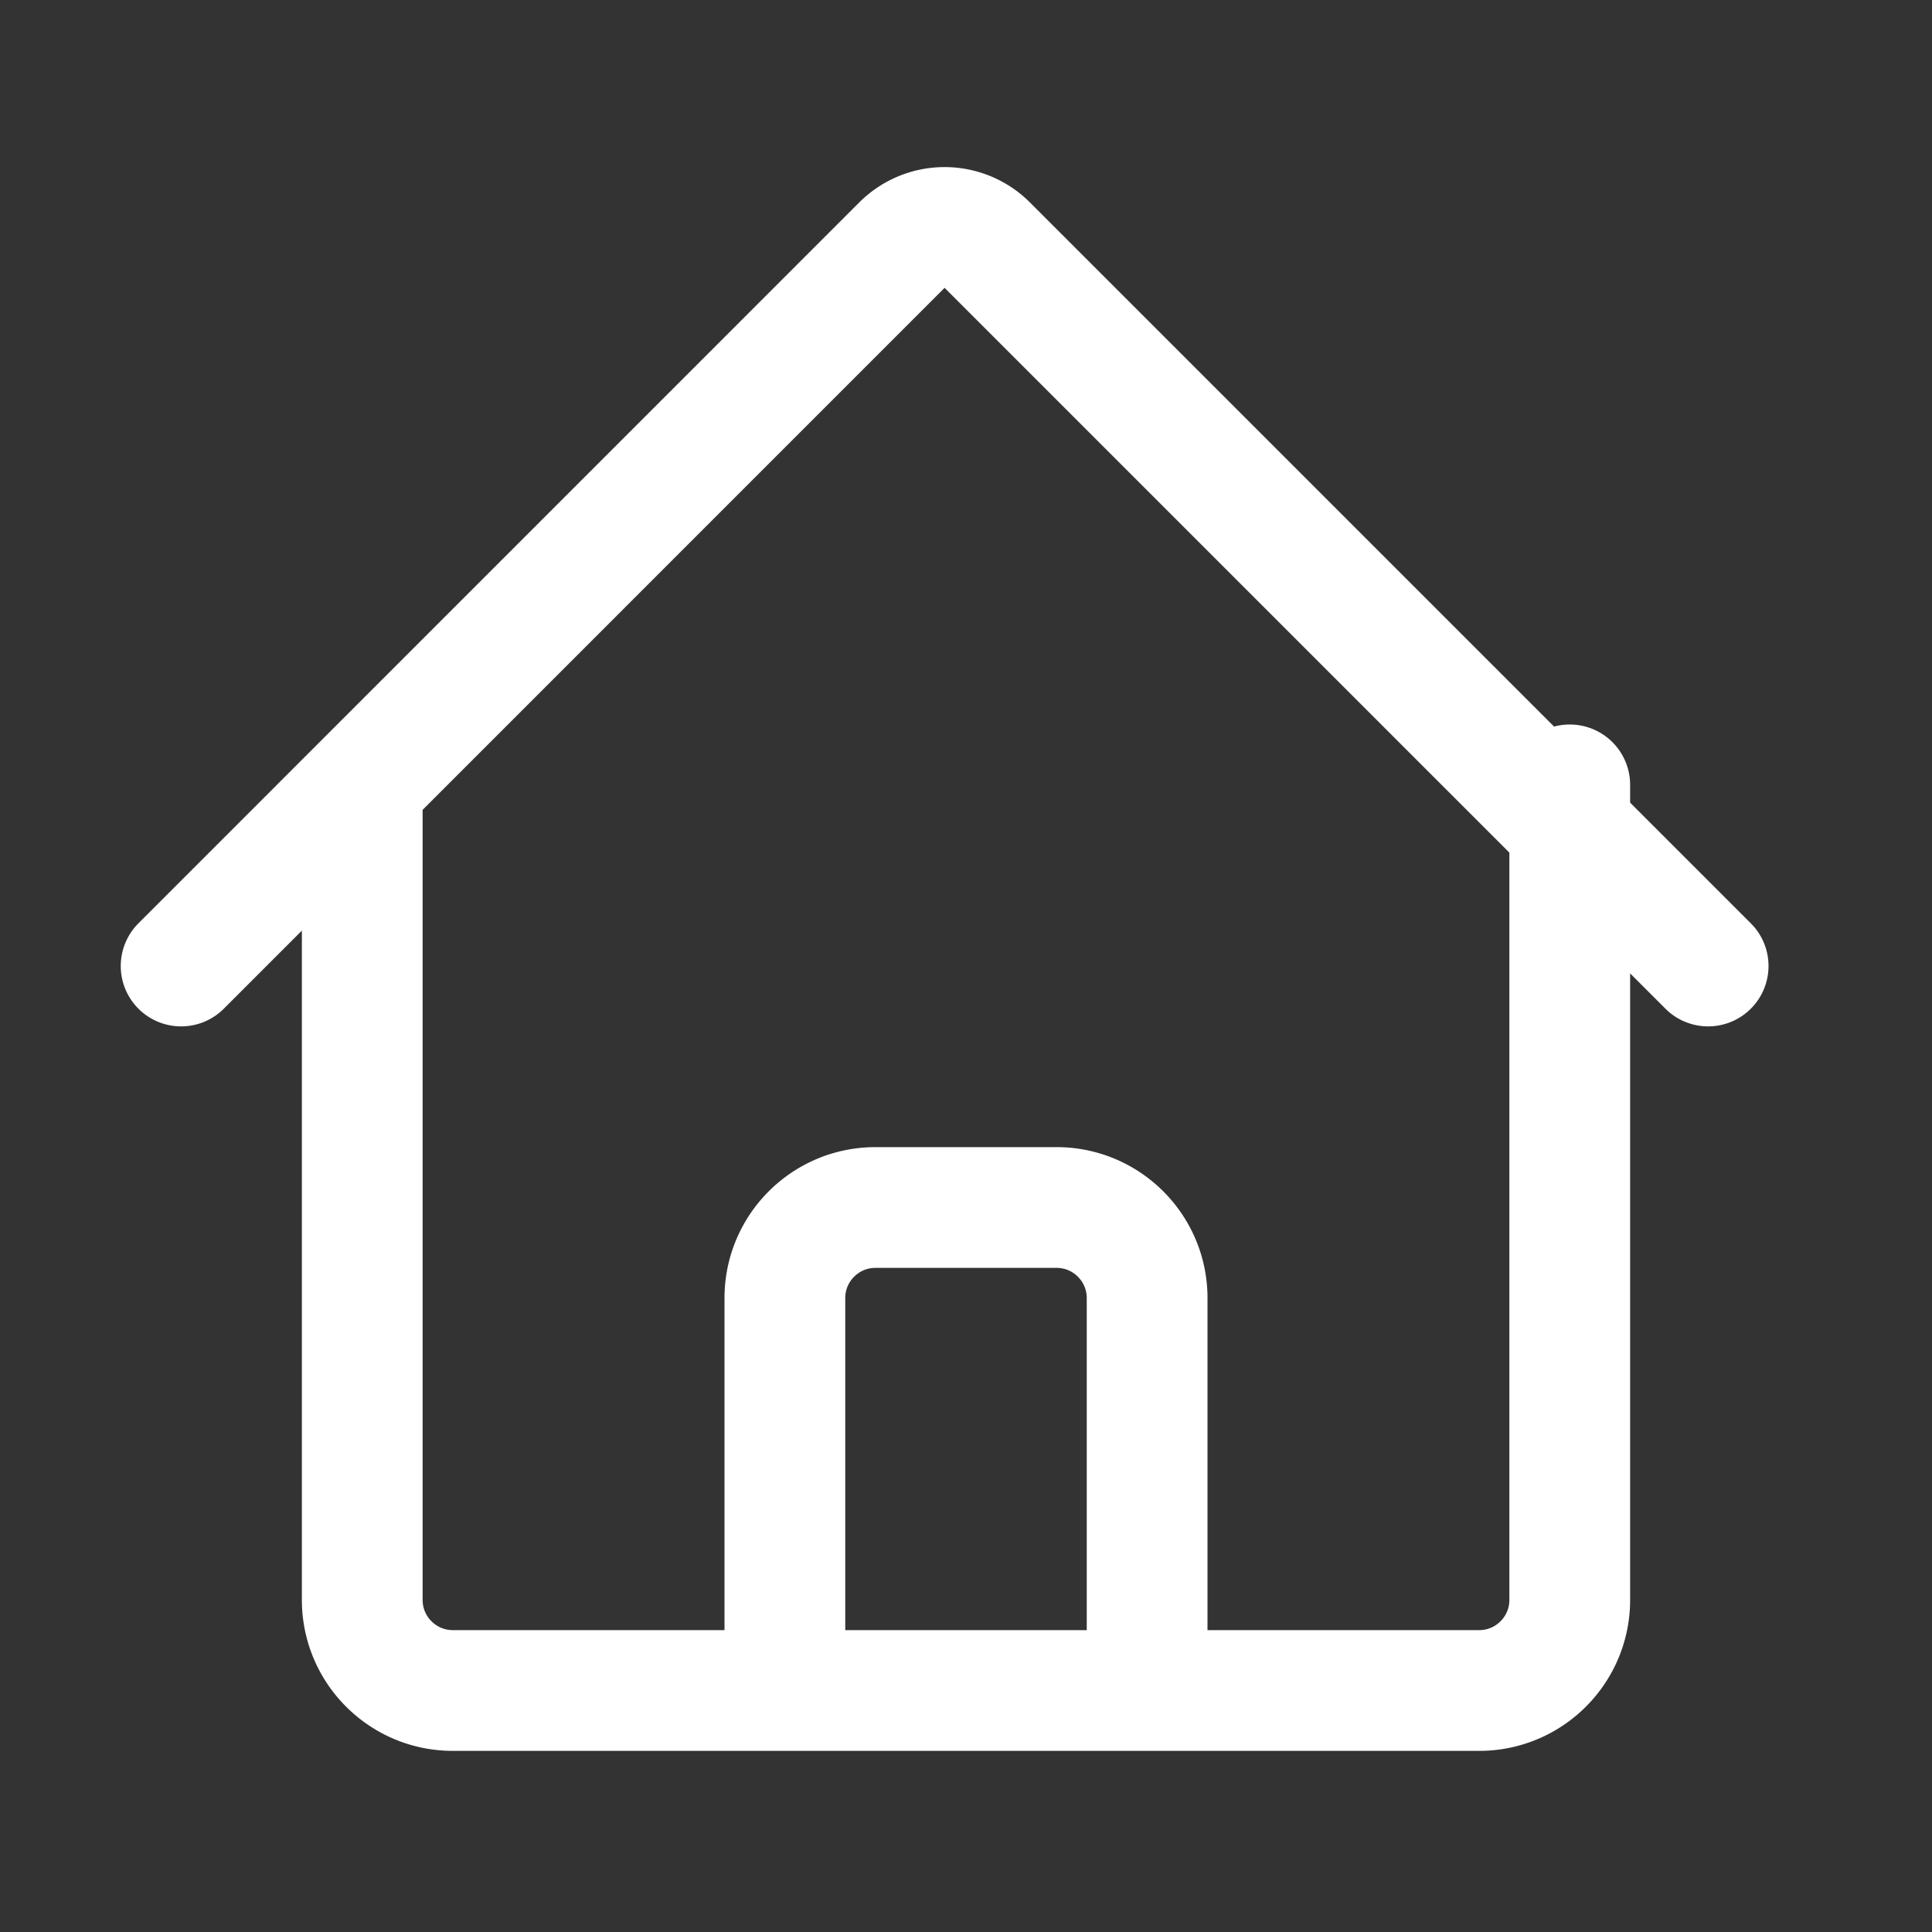 <svg xmlns="http://www.w3.org/2000/svg" fill="none" viewBox="0 0 24 24" stroke-width="1.5" stroke="white"><rect x="0" y="0" width="24" height="24" fill="#333333" stroke="none"/><path stroke-linecap="round" stroke-linejoin="round" d="M2.25 12l8.954-8.955a.75.75 0 011.06 0l8.955 8.955M4.5 9.75v10.125c0 .621.504 1.125 1.125 1.125H9.75v-4.875c0-.621.504-1.125 1.125-1.125h2.25c.621 0 1.125.504 1.125 1.125V21h4.125c.621 0 1.125-.504 1.125-1.125V9.75M8.25 21h7.5" /></svg> 